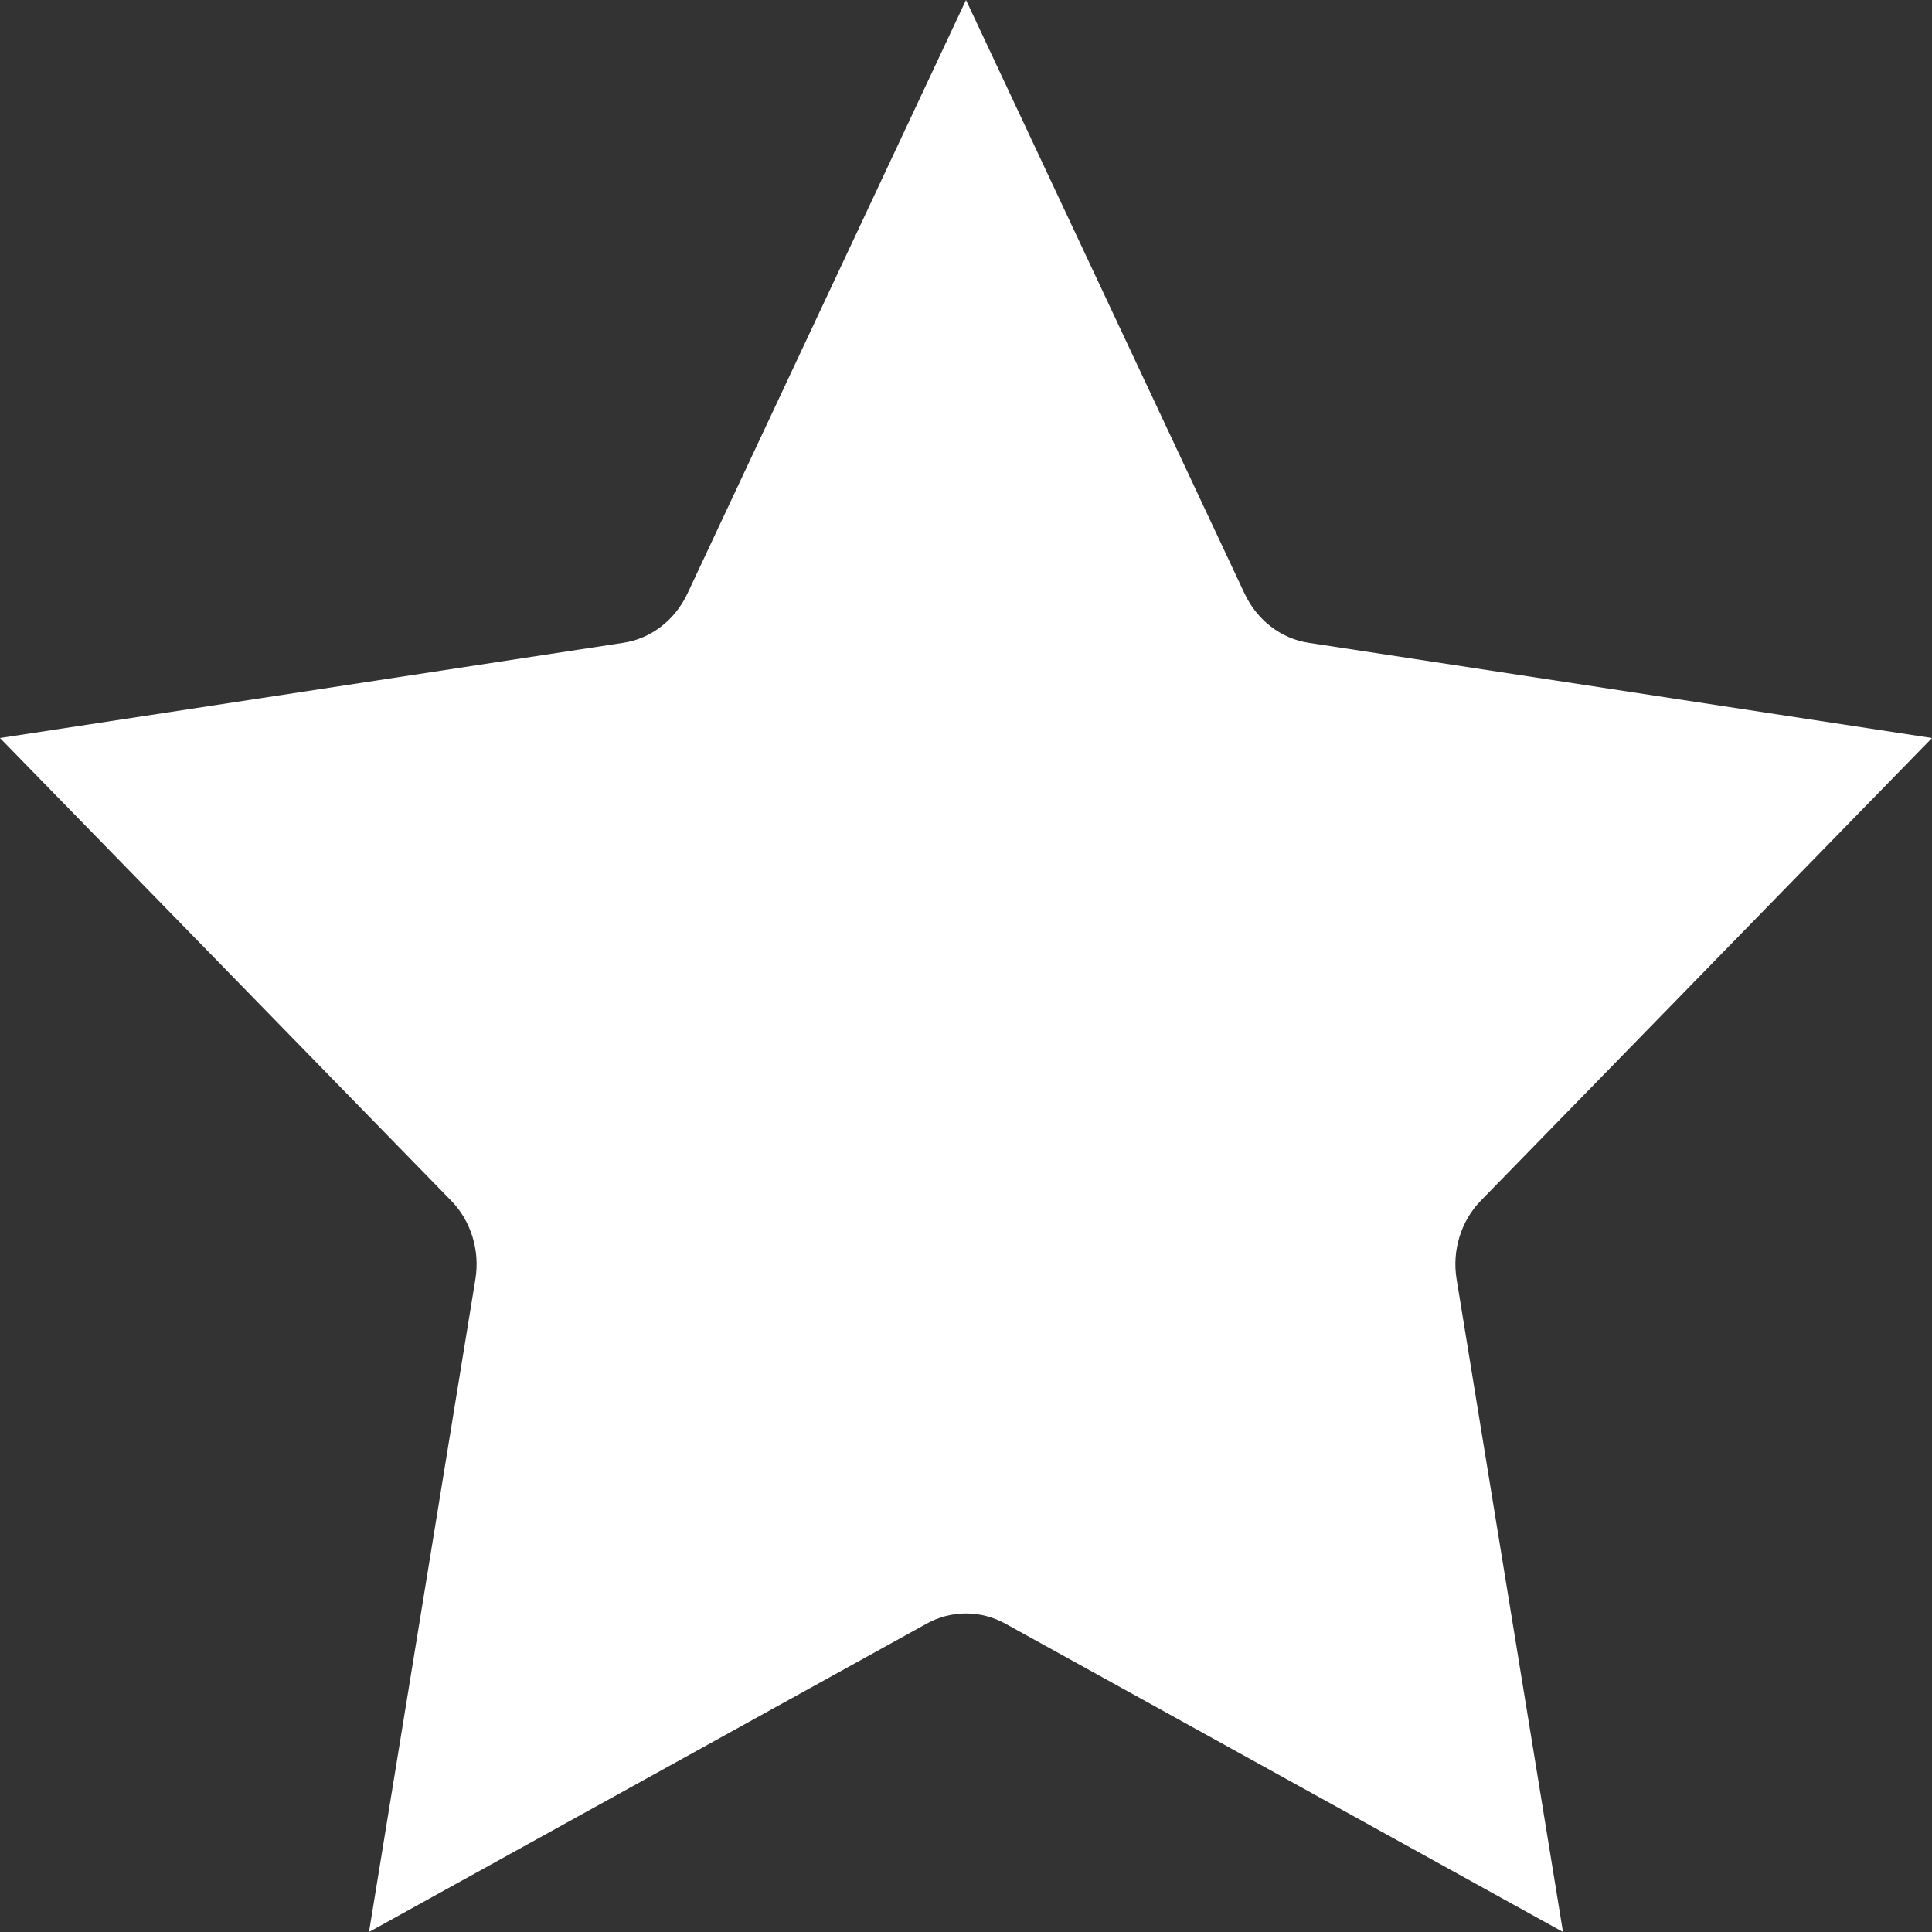 <?xml version="1.0" encoding="UTF-8"?>
<svg width="14px" height="14px" viewBox="0 0 14 14" version="1.1" xmlns="http://www.w3.org/2000/svg" xmlns:xlink="http://www.w3.org/1999/xlink">
    <rect x="0" y="0" width="14" height="14" fill="#333333" stroke="none"/>
    <!-- Generator: Sketch 55.2 (78181) - https://sketchapp.com -->
    <title>Star Positive</title>
    <desc>Created with Sketch.</desc>
    <defs>
        <rect id="path-1" x="0" y="0" width="16" height="16"></rect>
    </defs>
    <g id="Page-1" stroke="none" stroke-width="1" fill="none" fill-rule="evenodd">
        <g id="ID07_Mobile_Tazzine-Aperte" transform="translate(-25, -182)">
            <g id="Group-6" transform="translate(11, 122)">
                <g id="Group-5">
                    <g id="Group-9">
                        <g id="Group-8">
                            <g id="tag-sconto" transform="translate(2, 45)">
                                <g id="Star-Positive" transform="translate(11, 14)">
                                    <mask id="mask-2" fill="white">
                                        <use xlink:href="#path-1"></use>
                                    </mask>
                                    <g id="Background"></g>
                                    <path d="M1,6.348 L4.268,9.699 C4.413,9.846 4.479,10.062 4.445,10.269 L3.674,15 L7.714,12.766 C7.893,12.667 8.107,12.667 8.286,12.766 L12.326,15 L11.555,10.269 C11.521,10.062 11.587,9.846 11.732,9.699 L15,6.348 L10.483,5.658 C10.283,5.628 10.11,5.494 10.02,5.304 L8,1 L5.98,5.304 C5.89,5.494 5.717,5.628 5.517,5.658 L1,6.348 Z" id="4J" fill="#FFFFFF" mask="url(#mask-2)"></path>
                                </g>
                            </g>
                        </g>
                    </g>
                </g>
            </g>
        </g>
    </g>
</svg>